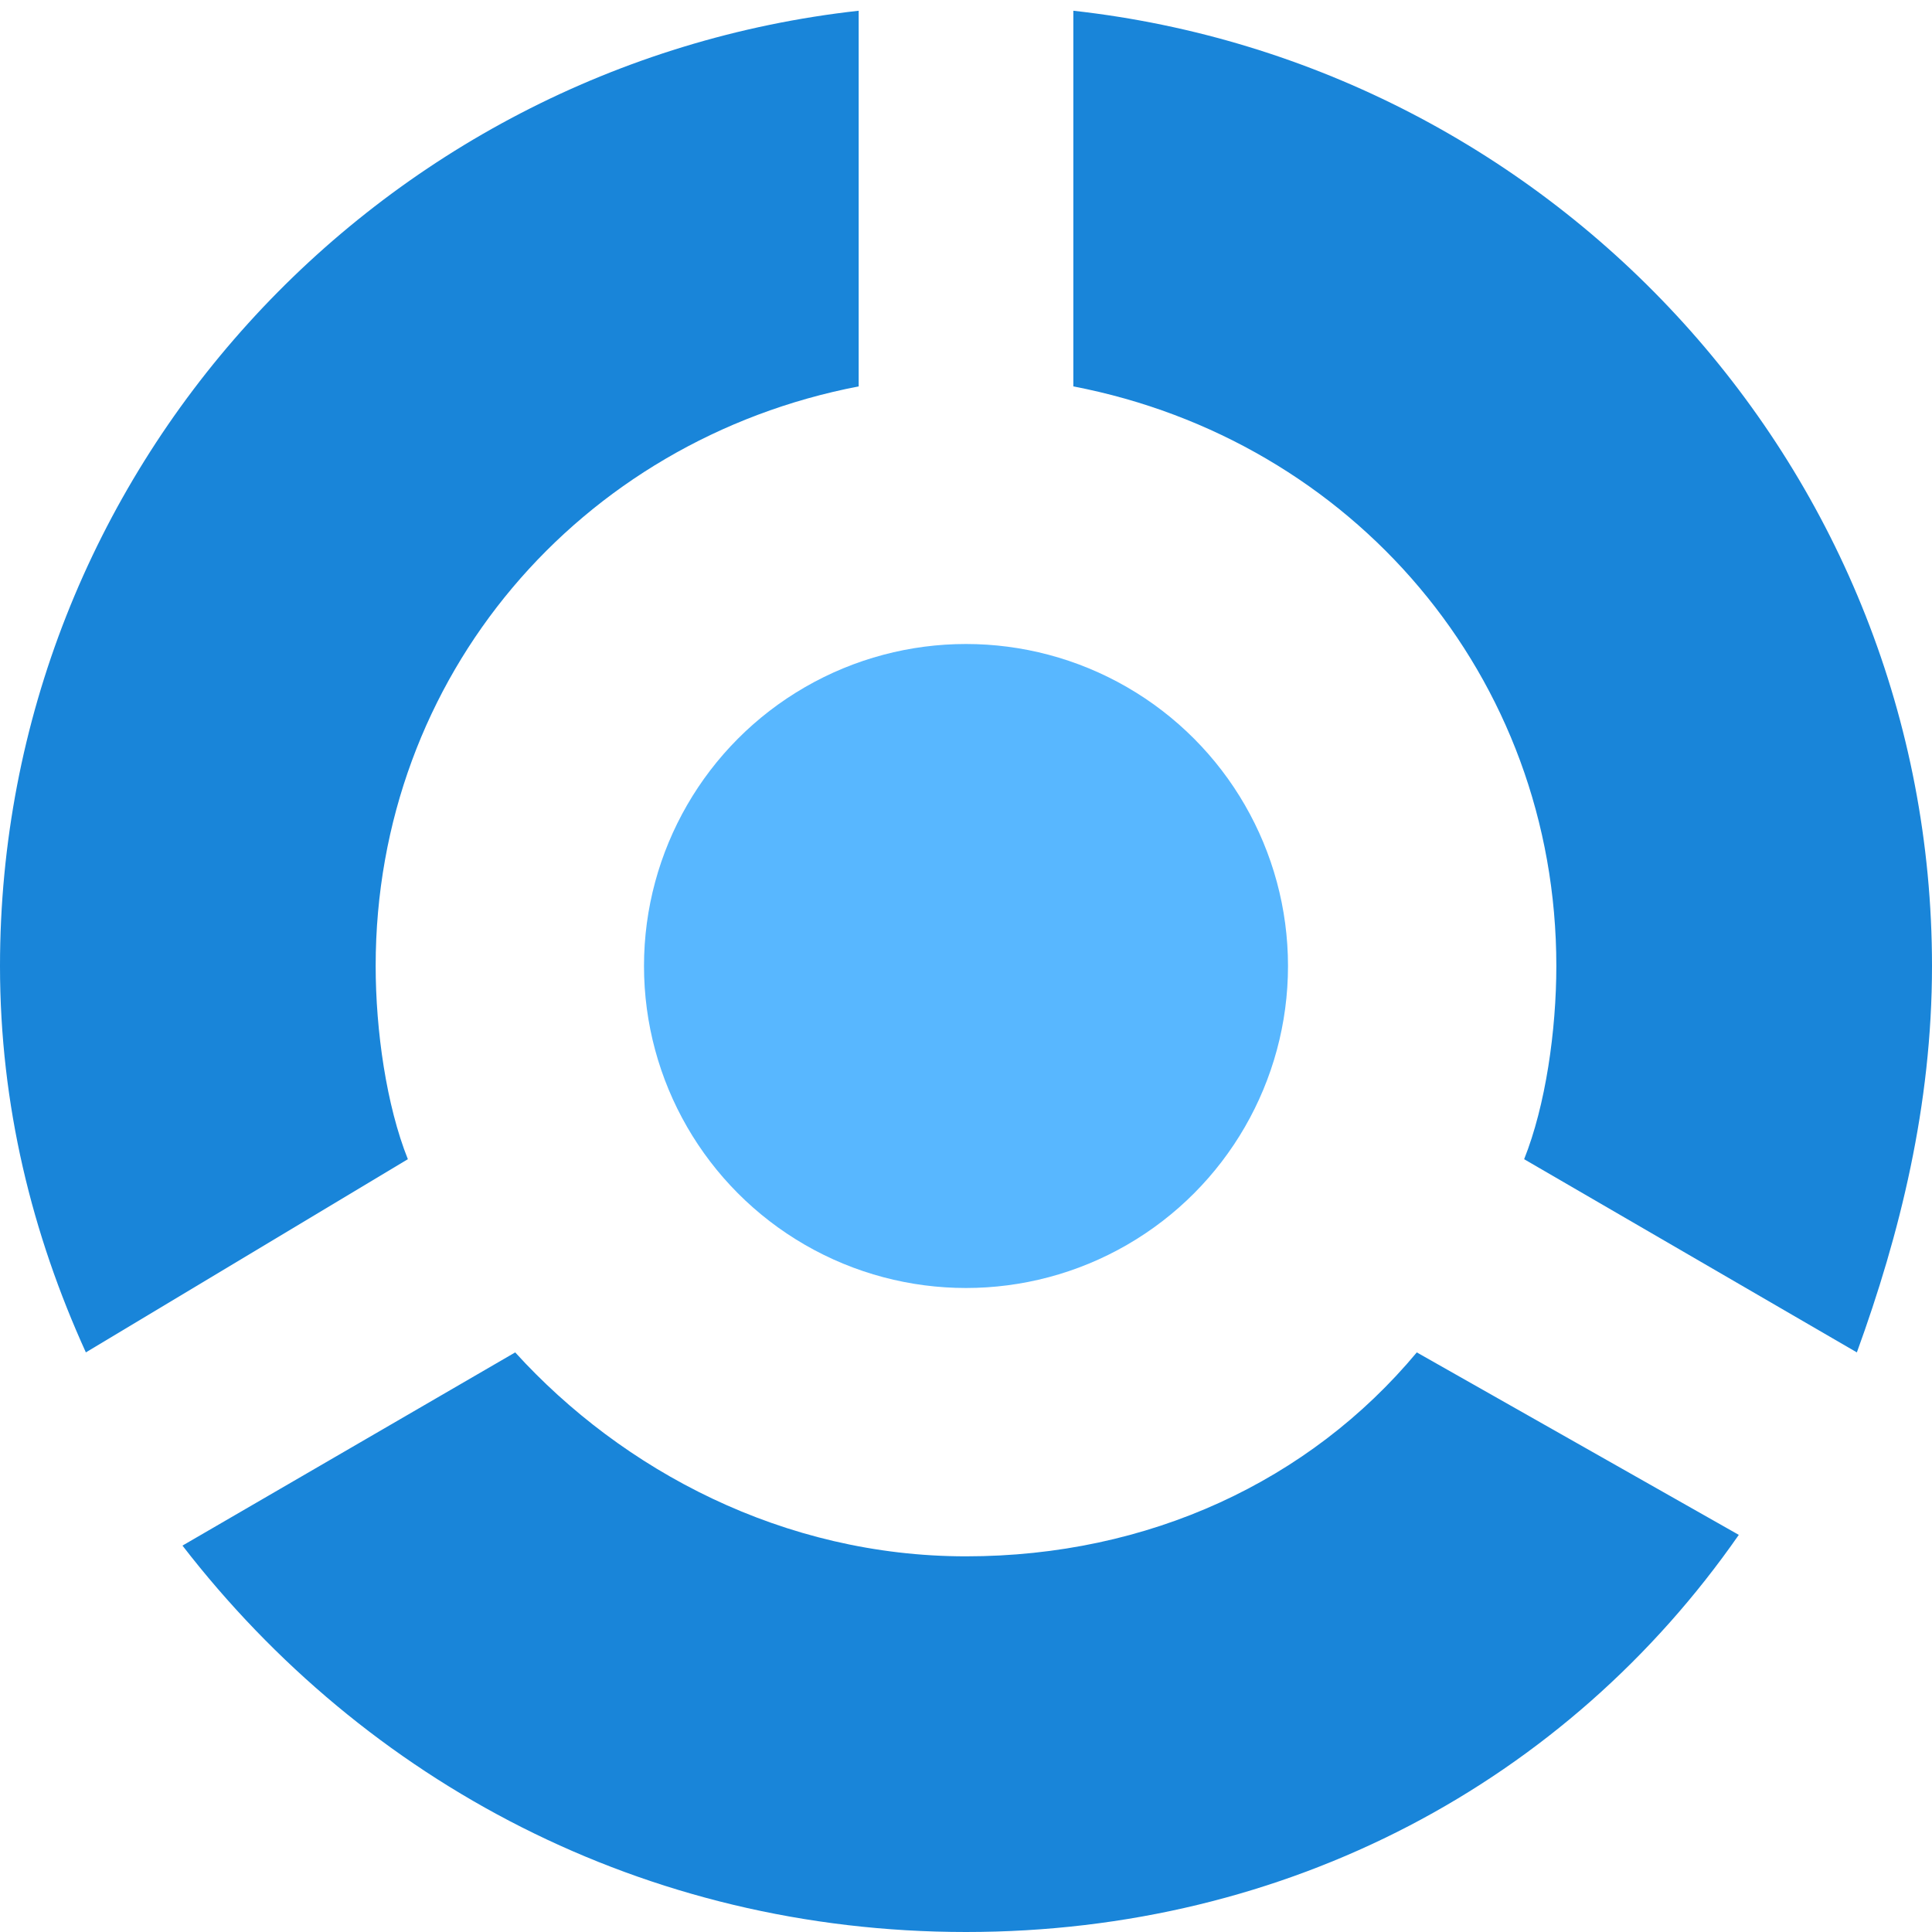 <?xml version="1.0" encoding="utf-8"?>
<!-- Generator: Adobe Illustrator 22.0.0, SVG Export Plug-In . SVG Version: 6.00 Build 0)  -->
<svg version="1.1" id="图层_1" xmlns="http://www.w3.org/2000/svg" xmlns:xlink="http://www.w3.org/1999/xlink" x="0px" y="0px"
	 viewBox="0 0 18 18" style="enable-background:new 0 0 18 18;" xml:space="preserve">
<style type="text/css">
	.st0{fill:#58B7FF;}
	.st1{fill:#1985D9;}
	.st2{fill:#F0F2F7;}
	.st3{fill:#DEE2EB;}
</style>
<circle class="st0" cx="9" cy="9" r="3"/>
<path class="st1" d="M10,0.1v3.5c2.6,0.5,4.5,2.7,4.5,5.4c0,0.6-0.1,1.3-0.3,1.8l3.1,1.8C17.7,11.5,18,10.3,18,9
	C18,4.4,14.5,0.6,10,0.1z"/>
<g>
	<path class="st1" d="M3.8,10.8C3.6,10.3,3.5,9.6,3.5,9c0-2.7,1.9-4.9,4.5-5.4V0.1C3.5,0.6,0,4.4,0,9c0,1.3,0.3,2.5,0.8,3.6
		L3.8,10.8z"/>
	<path class="st1" d="M13.2,12.6c-1,1.2-2.5,1.9-4.2,1.9c-1.7,0-3.2-0.8-4.2-1.9l-3.1,1.8C3.4,16.6,6,18,9,18s5.6-1.4,7.2-3.7
		L13.2,12.6z"/>
</g>
</svg>
